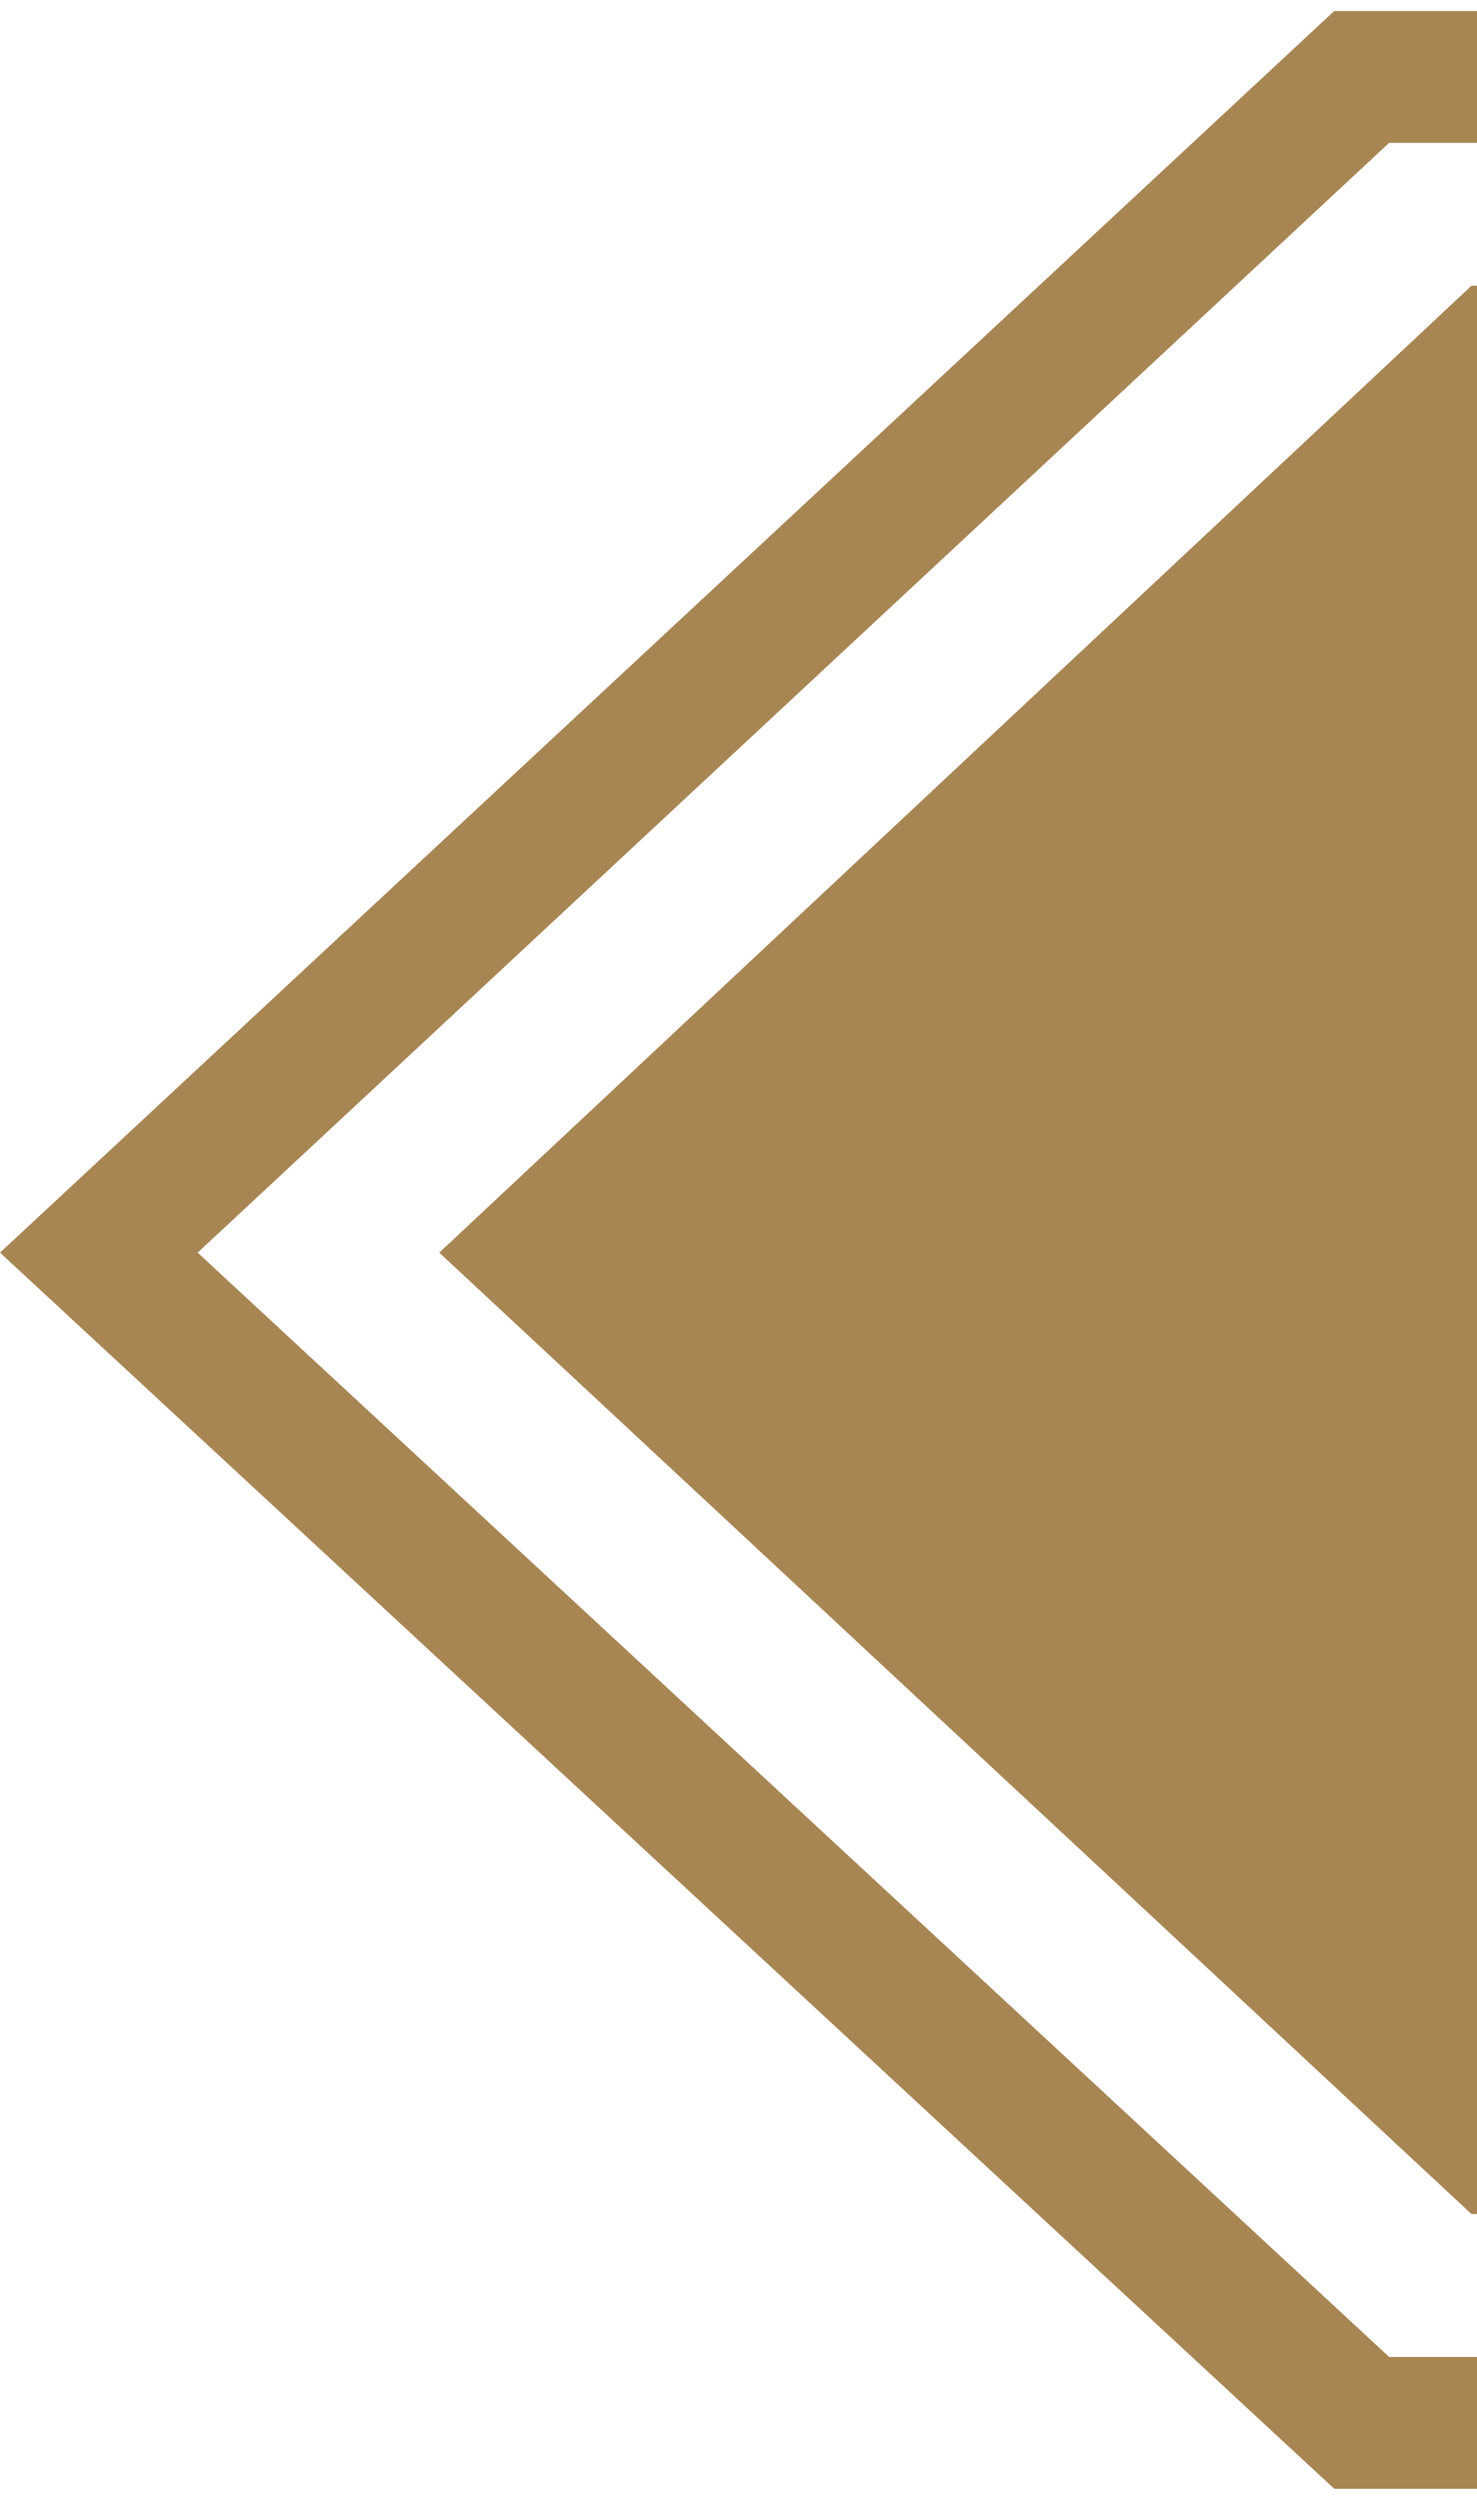 <?xml version="1.0" encoding="utf-8"?>
<!-- Generator: Adobe Illustrator 25.4.1, SVG Export Plug-In . SVG Version: 6.00 Build 0)  -->
<svg version="1.1" id="Layer_1" xmlns="http://www.w3.org/2000/svg" xmlns:xlink="http://www.w3.org/1999/xlink" x="0px" y="0px"
	 viewBox="0 0 26.9 45.5" style="enable-background:new 0 0 26.9 45.5;" xml:space="preserve">
<style type="text/css">
	.st0{fill:#A88654;}
</style>
<polygon class="st0" points="25.3,42.9 3.6,22.8 25.3,2.6 27.9,2.6 27.9,0.2 24.3,0.2 0,22.8 24.3,45.3 27.9,45.3 27.9,42.9 "/>
<polygon class="st0" points="26.8,5.2 8,22.8 26.8,40.3 27.9,40.3 27.9,5.2 "/>
</svg>
